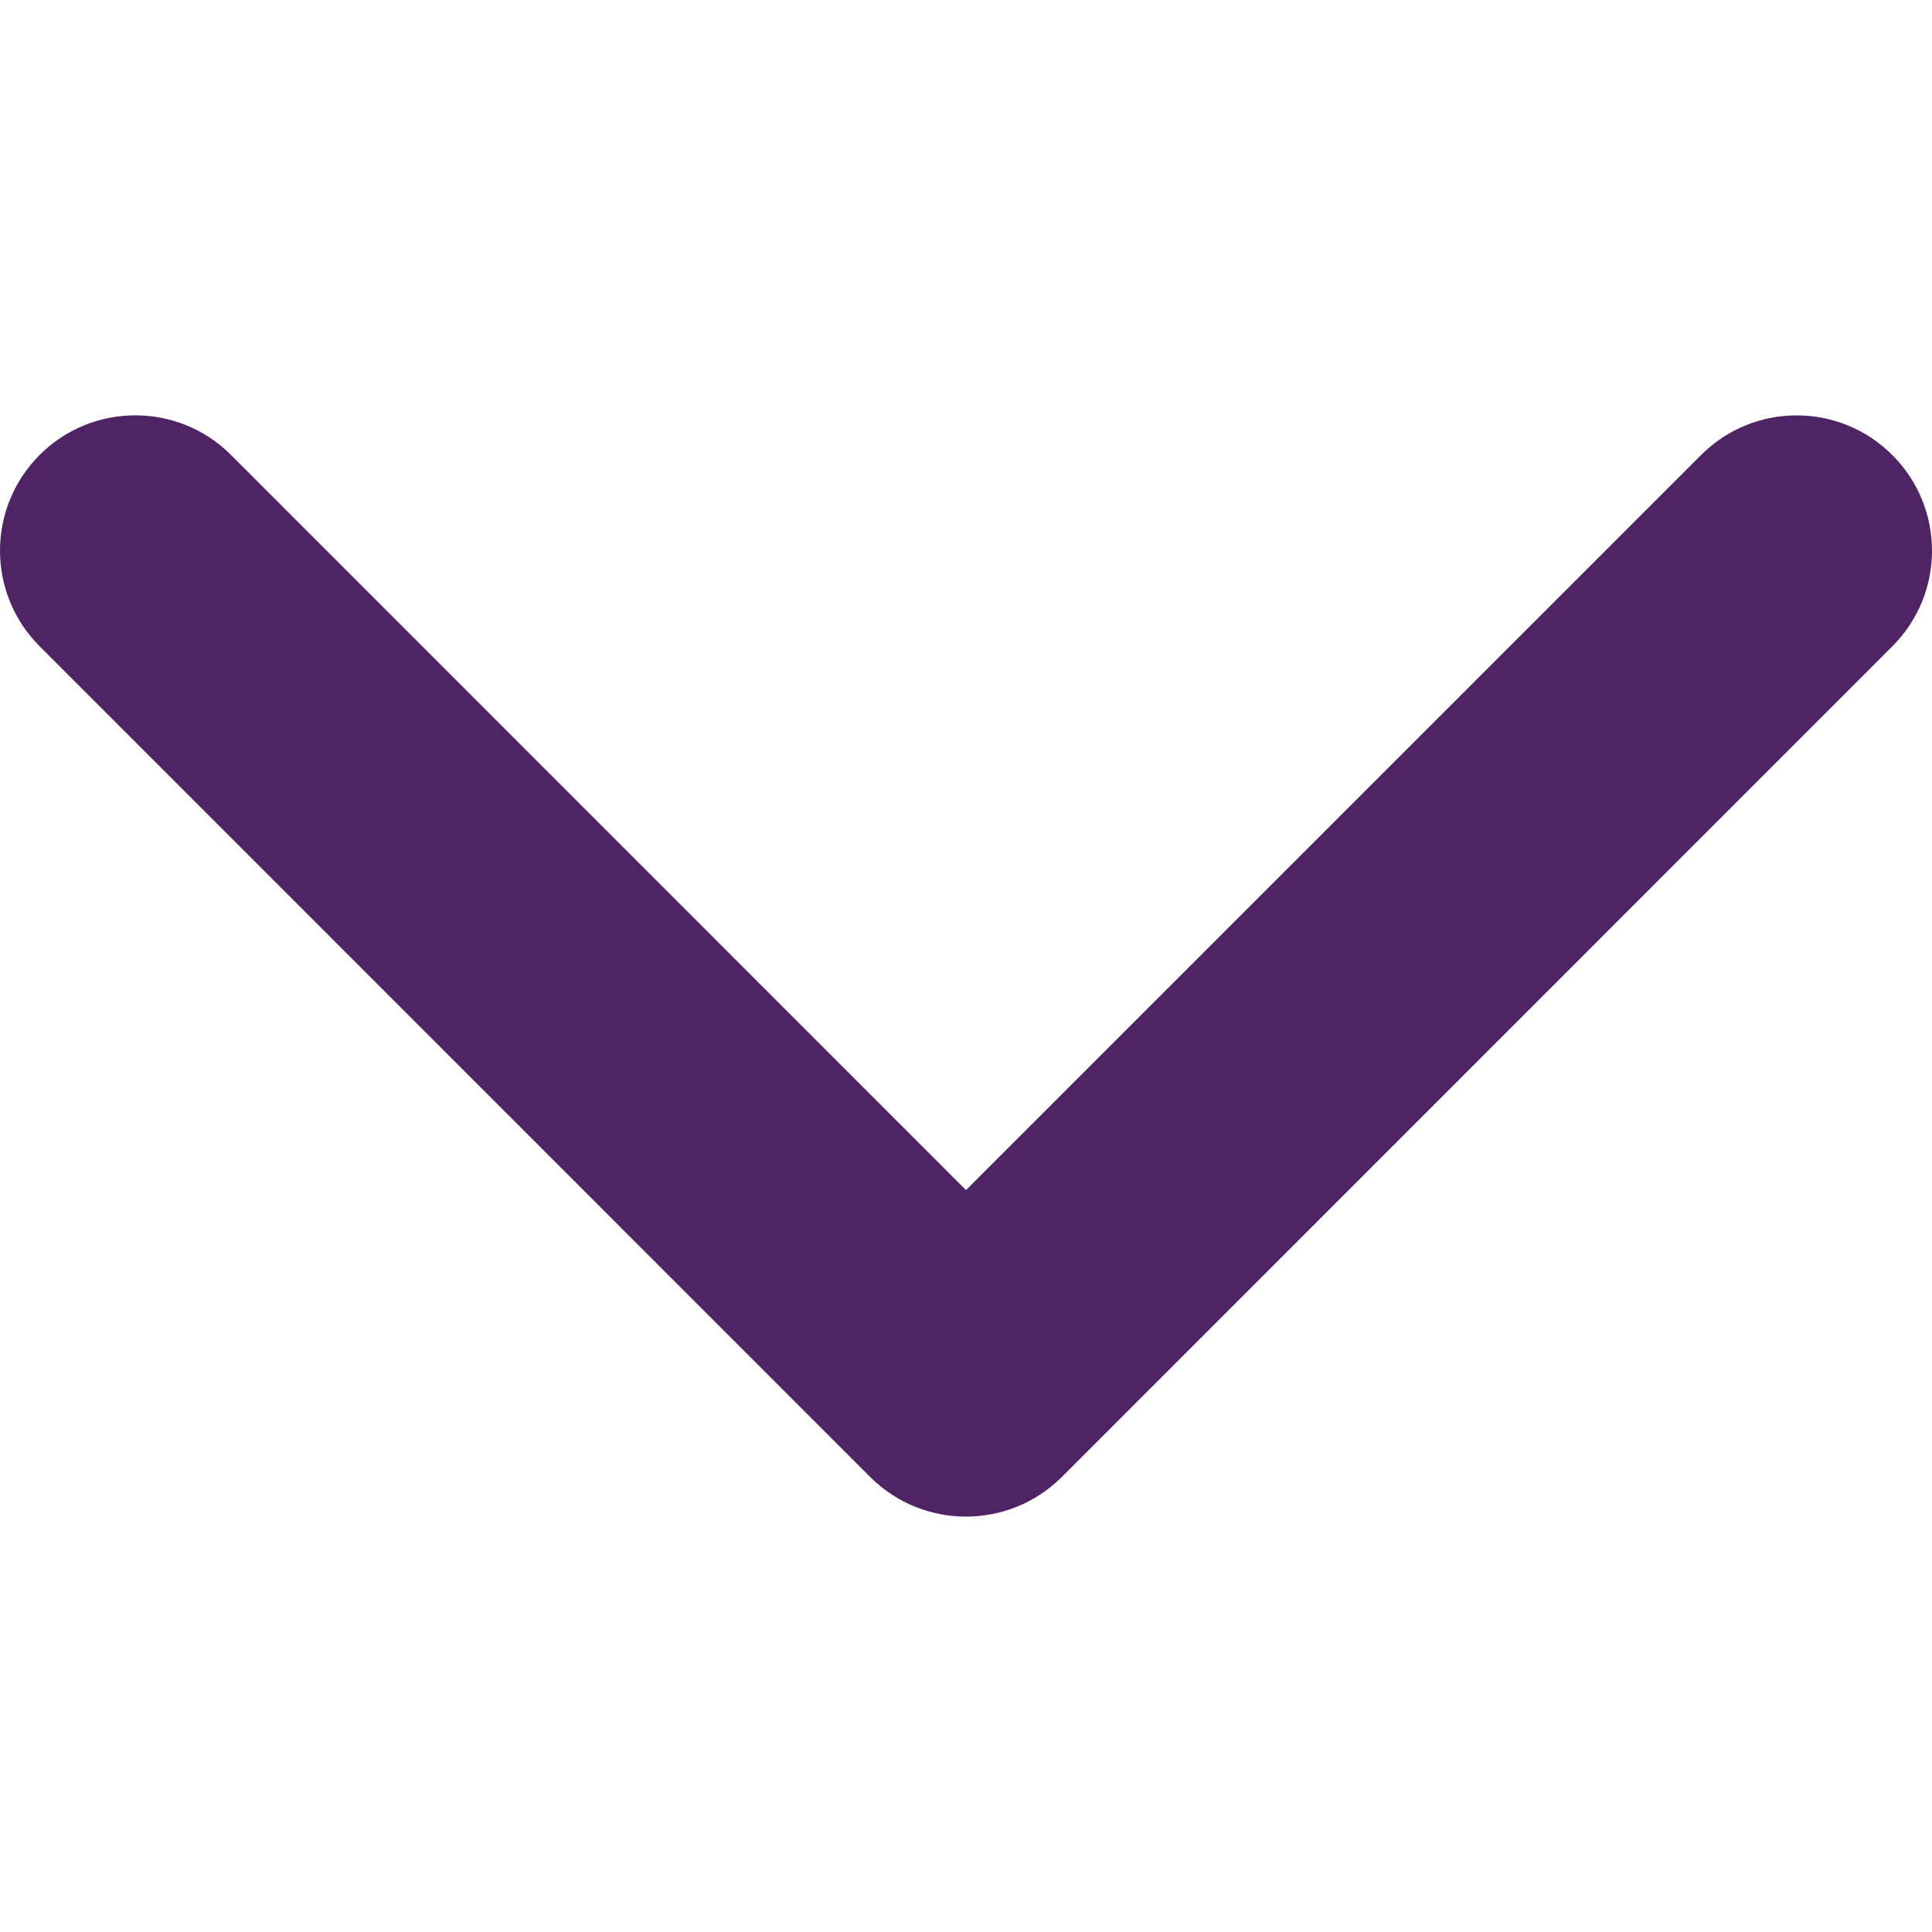 <svg width="13" height="13" viewBox="0 0 13 13" fill="none" xmlns="http://www.w3.org/2000/svg">
<path d="M6.5 10.205C6.267 10.205 6.034 10.116 5.856 9.939L0.267 4.349C-0.089 3.993 -0.089 3.417 0.267 3.061C0.622 2.706 1.199 2.706 1.554 3.061L6.5 8.008L11.446 3.062C11.801 2.706 12.378 2.706 12.733 3.062C13.089 3.417 13.089 3.994 12.733 4.349L7.144 9.939C6.966 10.116 6.733 10.205 6.5 10.205Z" fill="#4F2465"/>
</svg>
